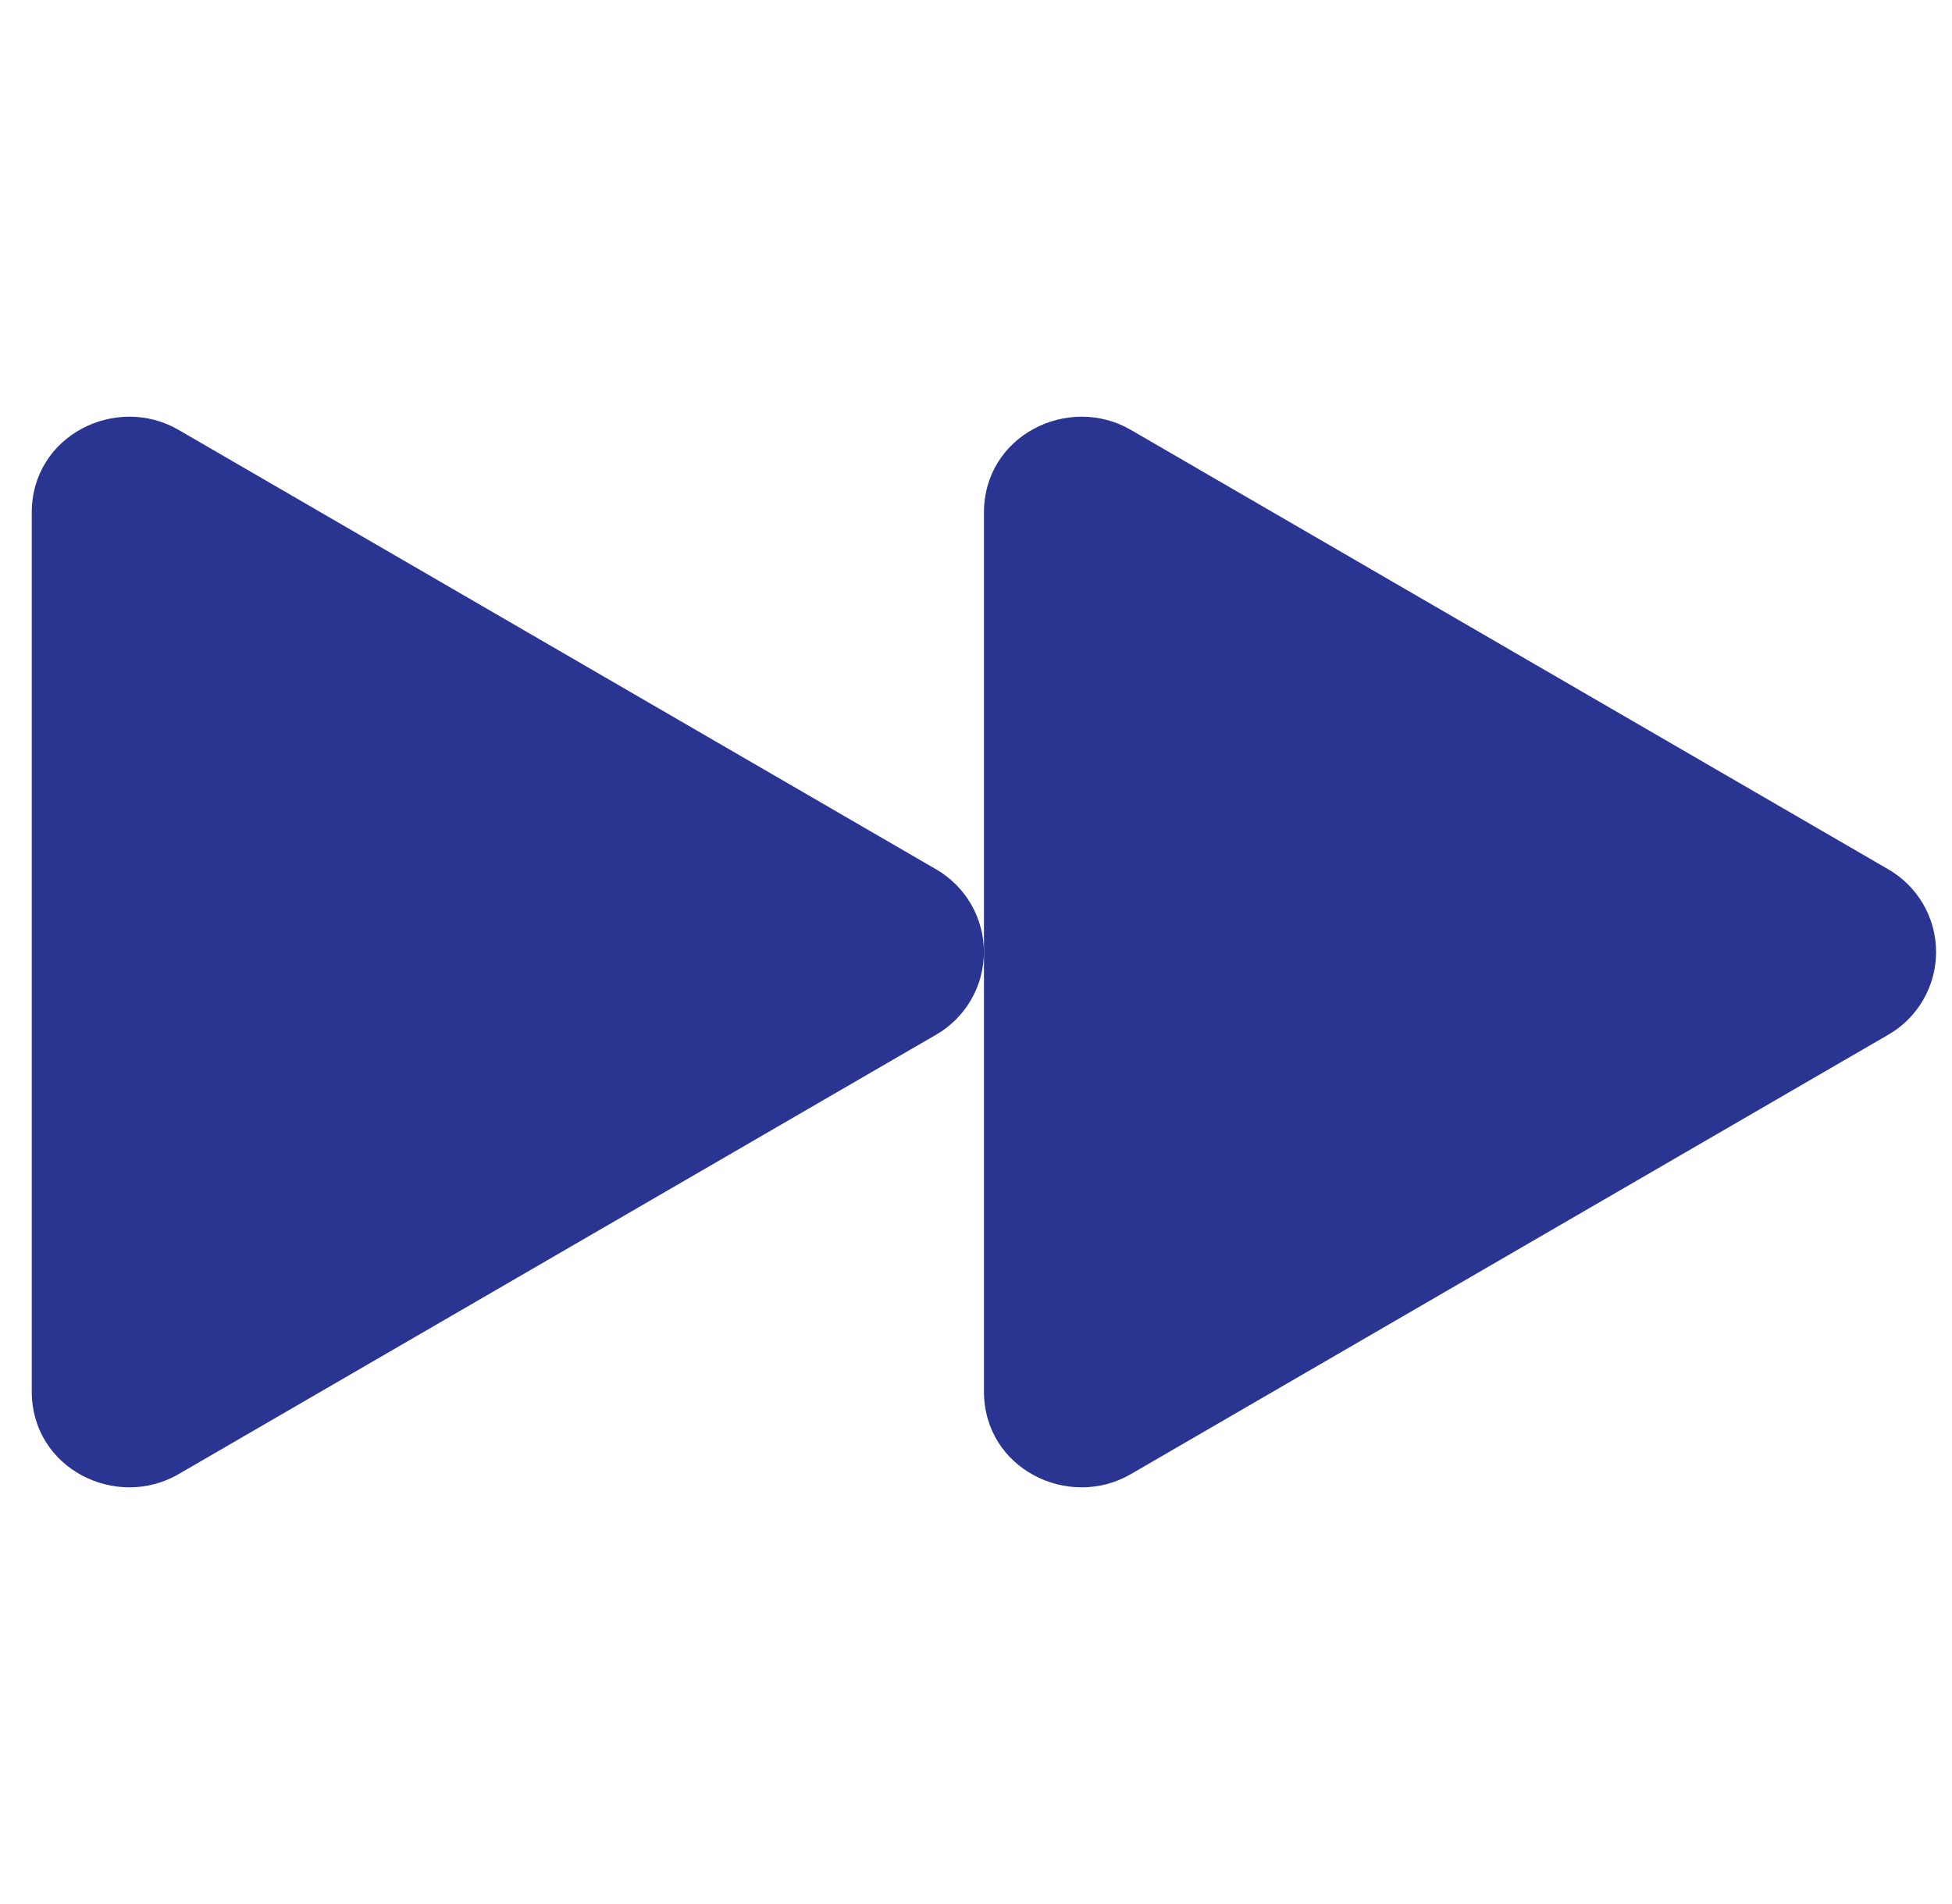 <svg width="41" height="40" viewBox="0 0 41 40" fill="none" xmlns="http://www.w3.org/2000/svg">
<g clip-path="url(#clip0_4252_4058)">
<path d="M19.657 18.26C19.963 18.436 20.218 18.689 20.395 18.994C20.573 19.3 20.666 19.647 20.666 20C20.666 20.353 20.573 20.7 20.395 21.006C20.218 21.311 19.963 21.565 19.657 21.74L3.749 30.97C2.449 31.725 0.667 30.863 0.667 29.23V10.77C0.667 9.138 2.449 8.275 3.749 9.03L19.657 18.26Z" fill="#293591"/>
<path d="M39.657 18.26C39.964 18.436 40.218 18.689 40.395 18.994C40.572 19.3 40.666 19.647 40.666 20C40.666 20.353 40.572 20.7 40.395 21.006C40.218 21.311 39.964 21.565 39.657 21.74L23.75 30.97C22.45 31.725 20.667 30.863 20.667 29.23V10.77C20.667 9.138 22.45 8.275 23.75 9.03L39.657 18.26Z" fill="#293591"/>
</g>
<defs>
<clipPath id="clip0_4252_4058">
<rect width="40" height="40" fill="white" transform="translate(0.667)"/>
</clipPath>
</defs>
</svg>
